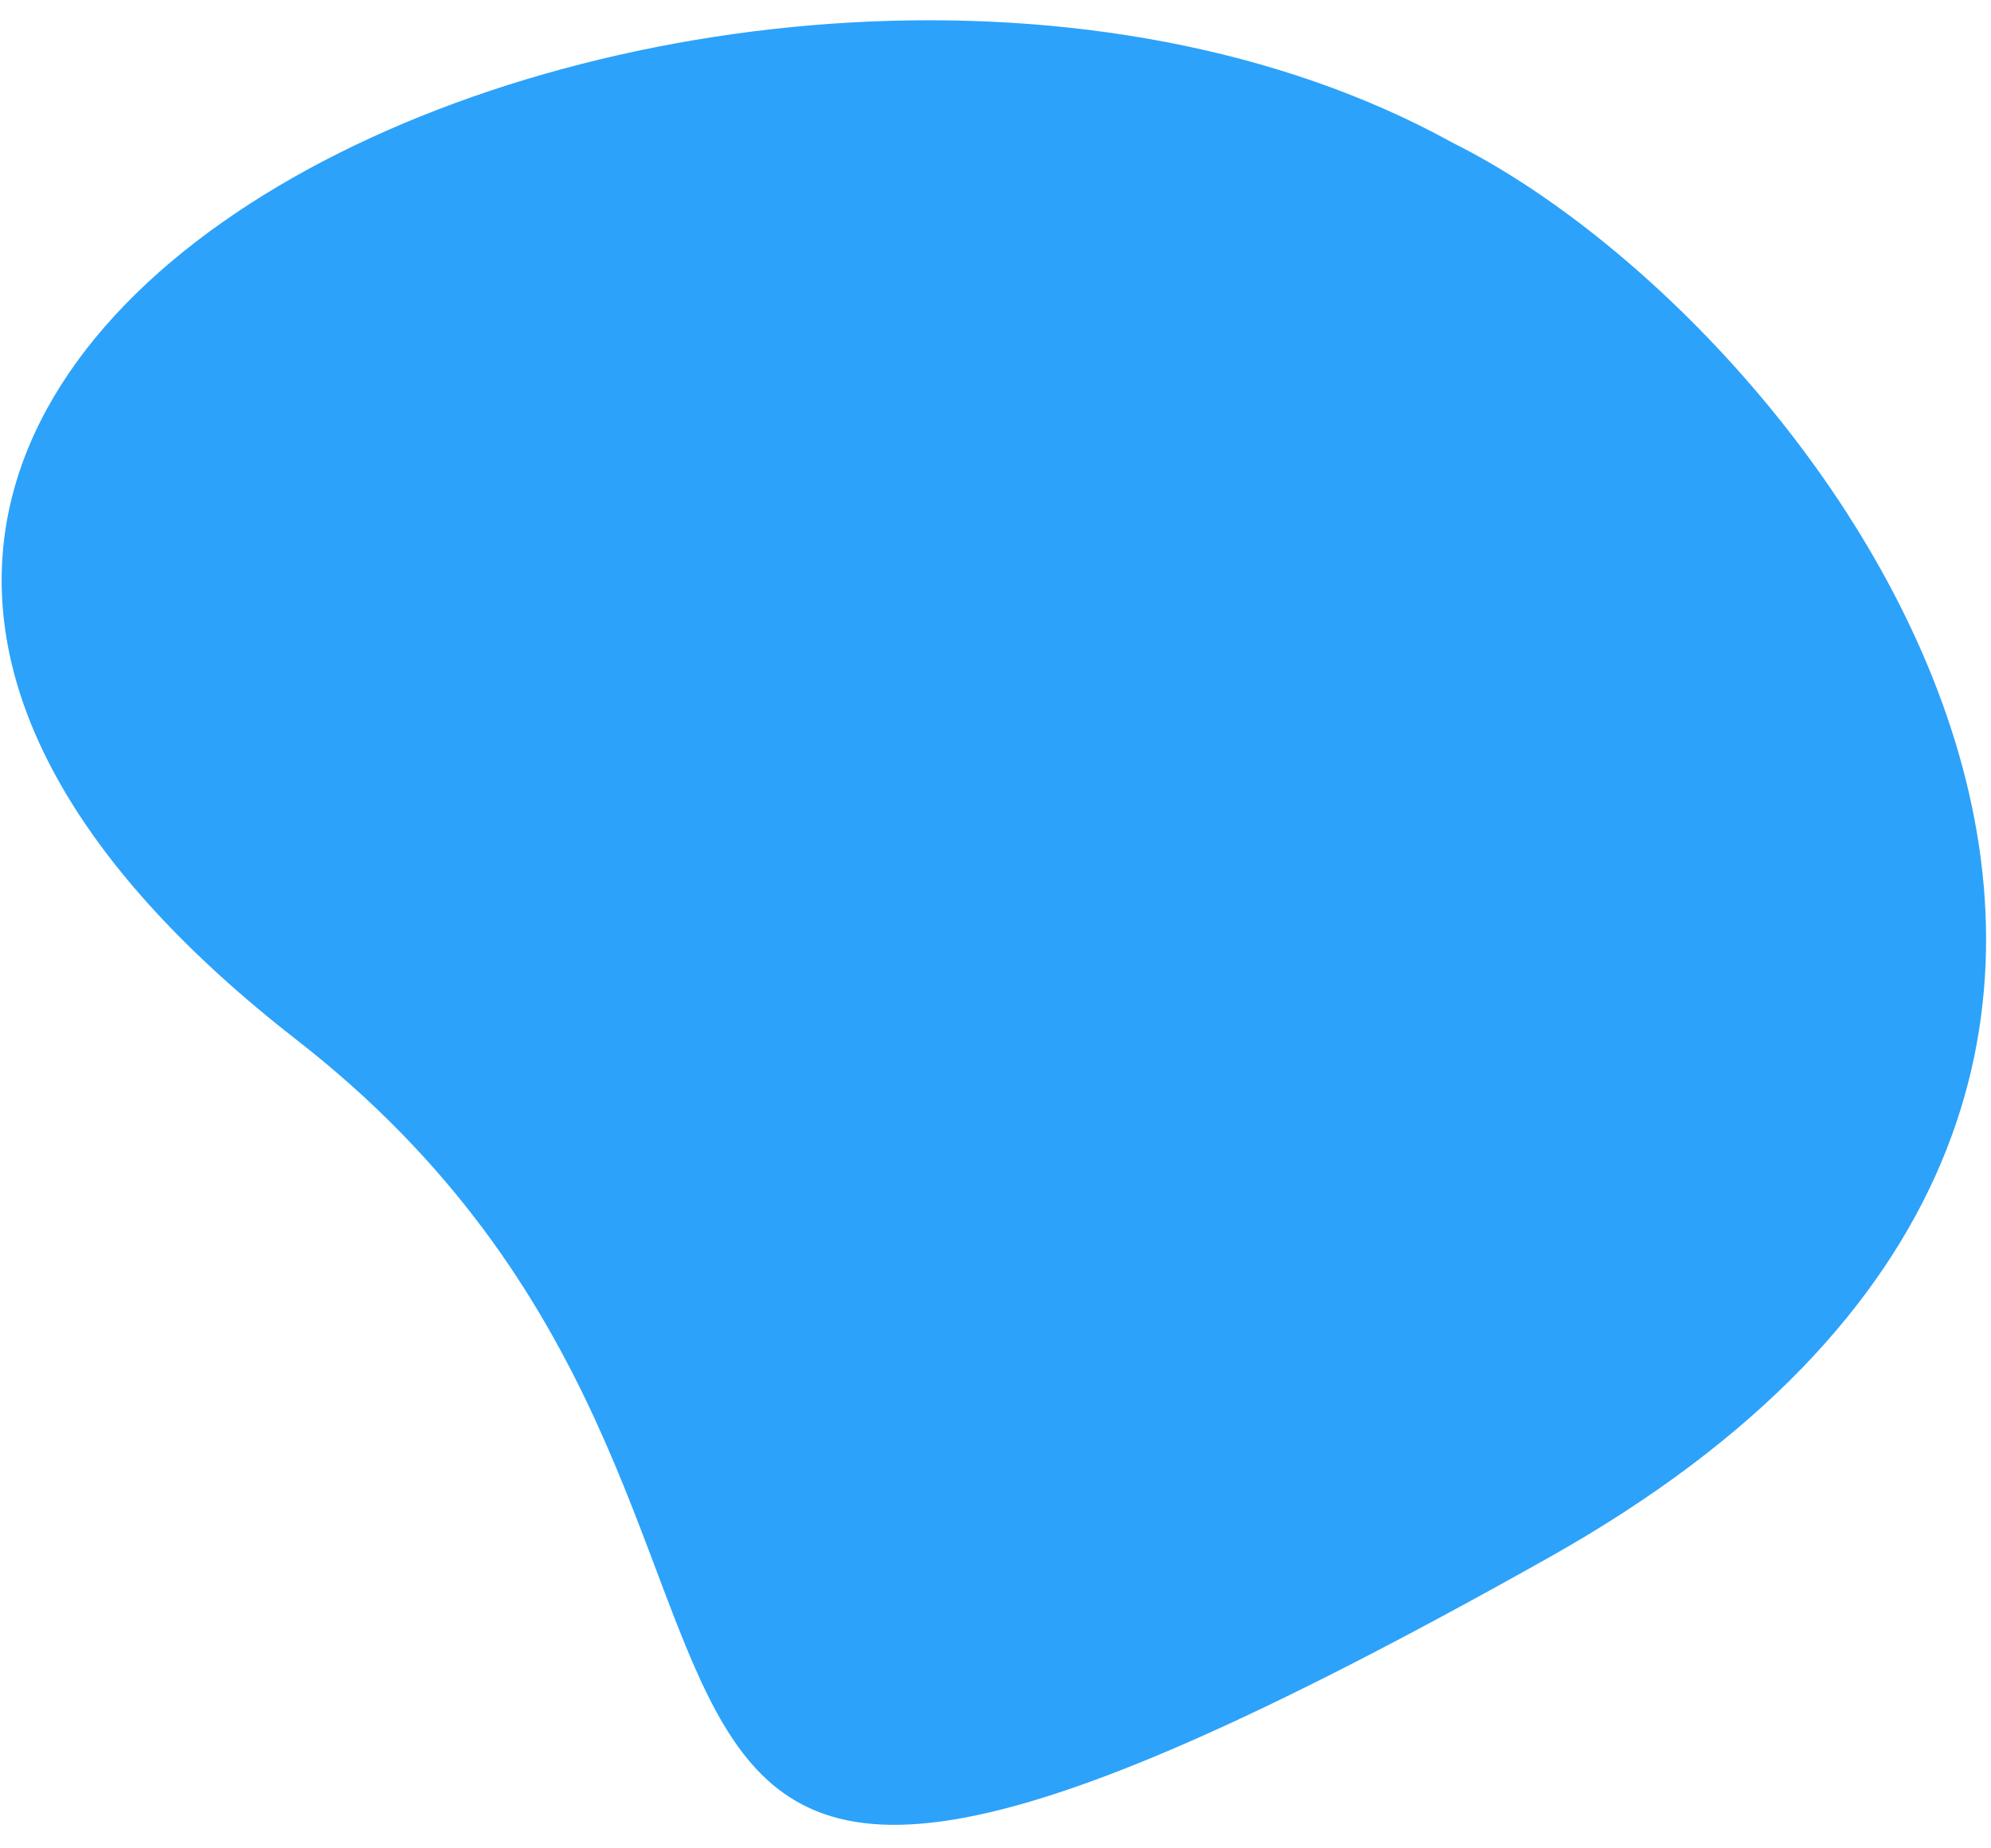 <svg width="84" height="78" viewBox="0 0 84 78" fill="none" xmlns="http://www.w3.org/2000/svg">
<path d="M65.362 65.719C100.847 45.765 76.92 13.82 61.286 6.024C31.782 -10.273 -25.113 14.606 12.526 43.892C38.993 64.485 16.534 93.174 65.362 65.719Z" fill="#2CA2FB"/>
</svg>
